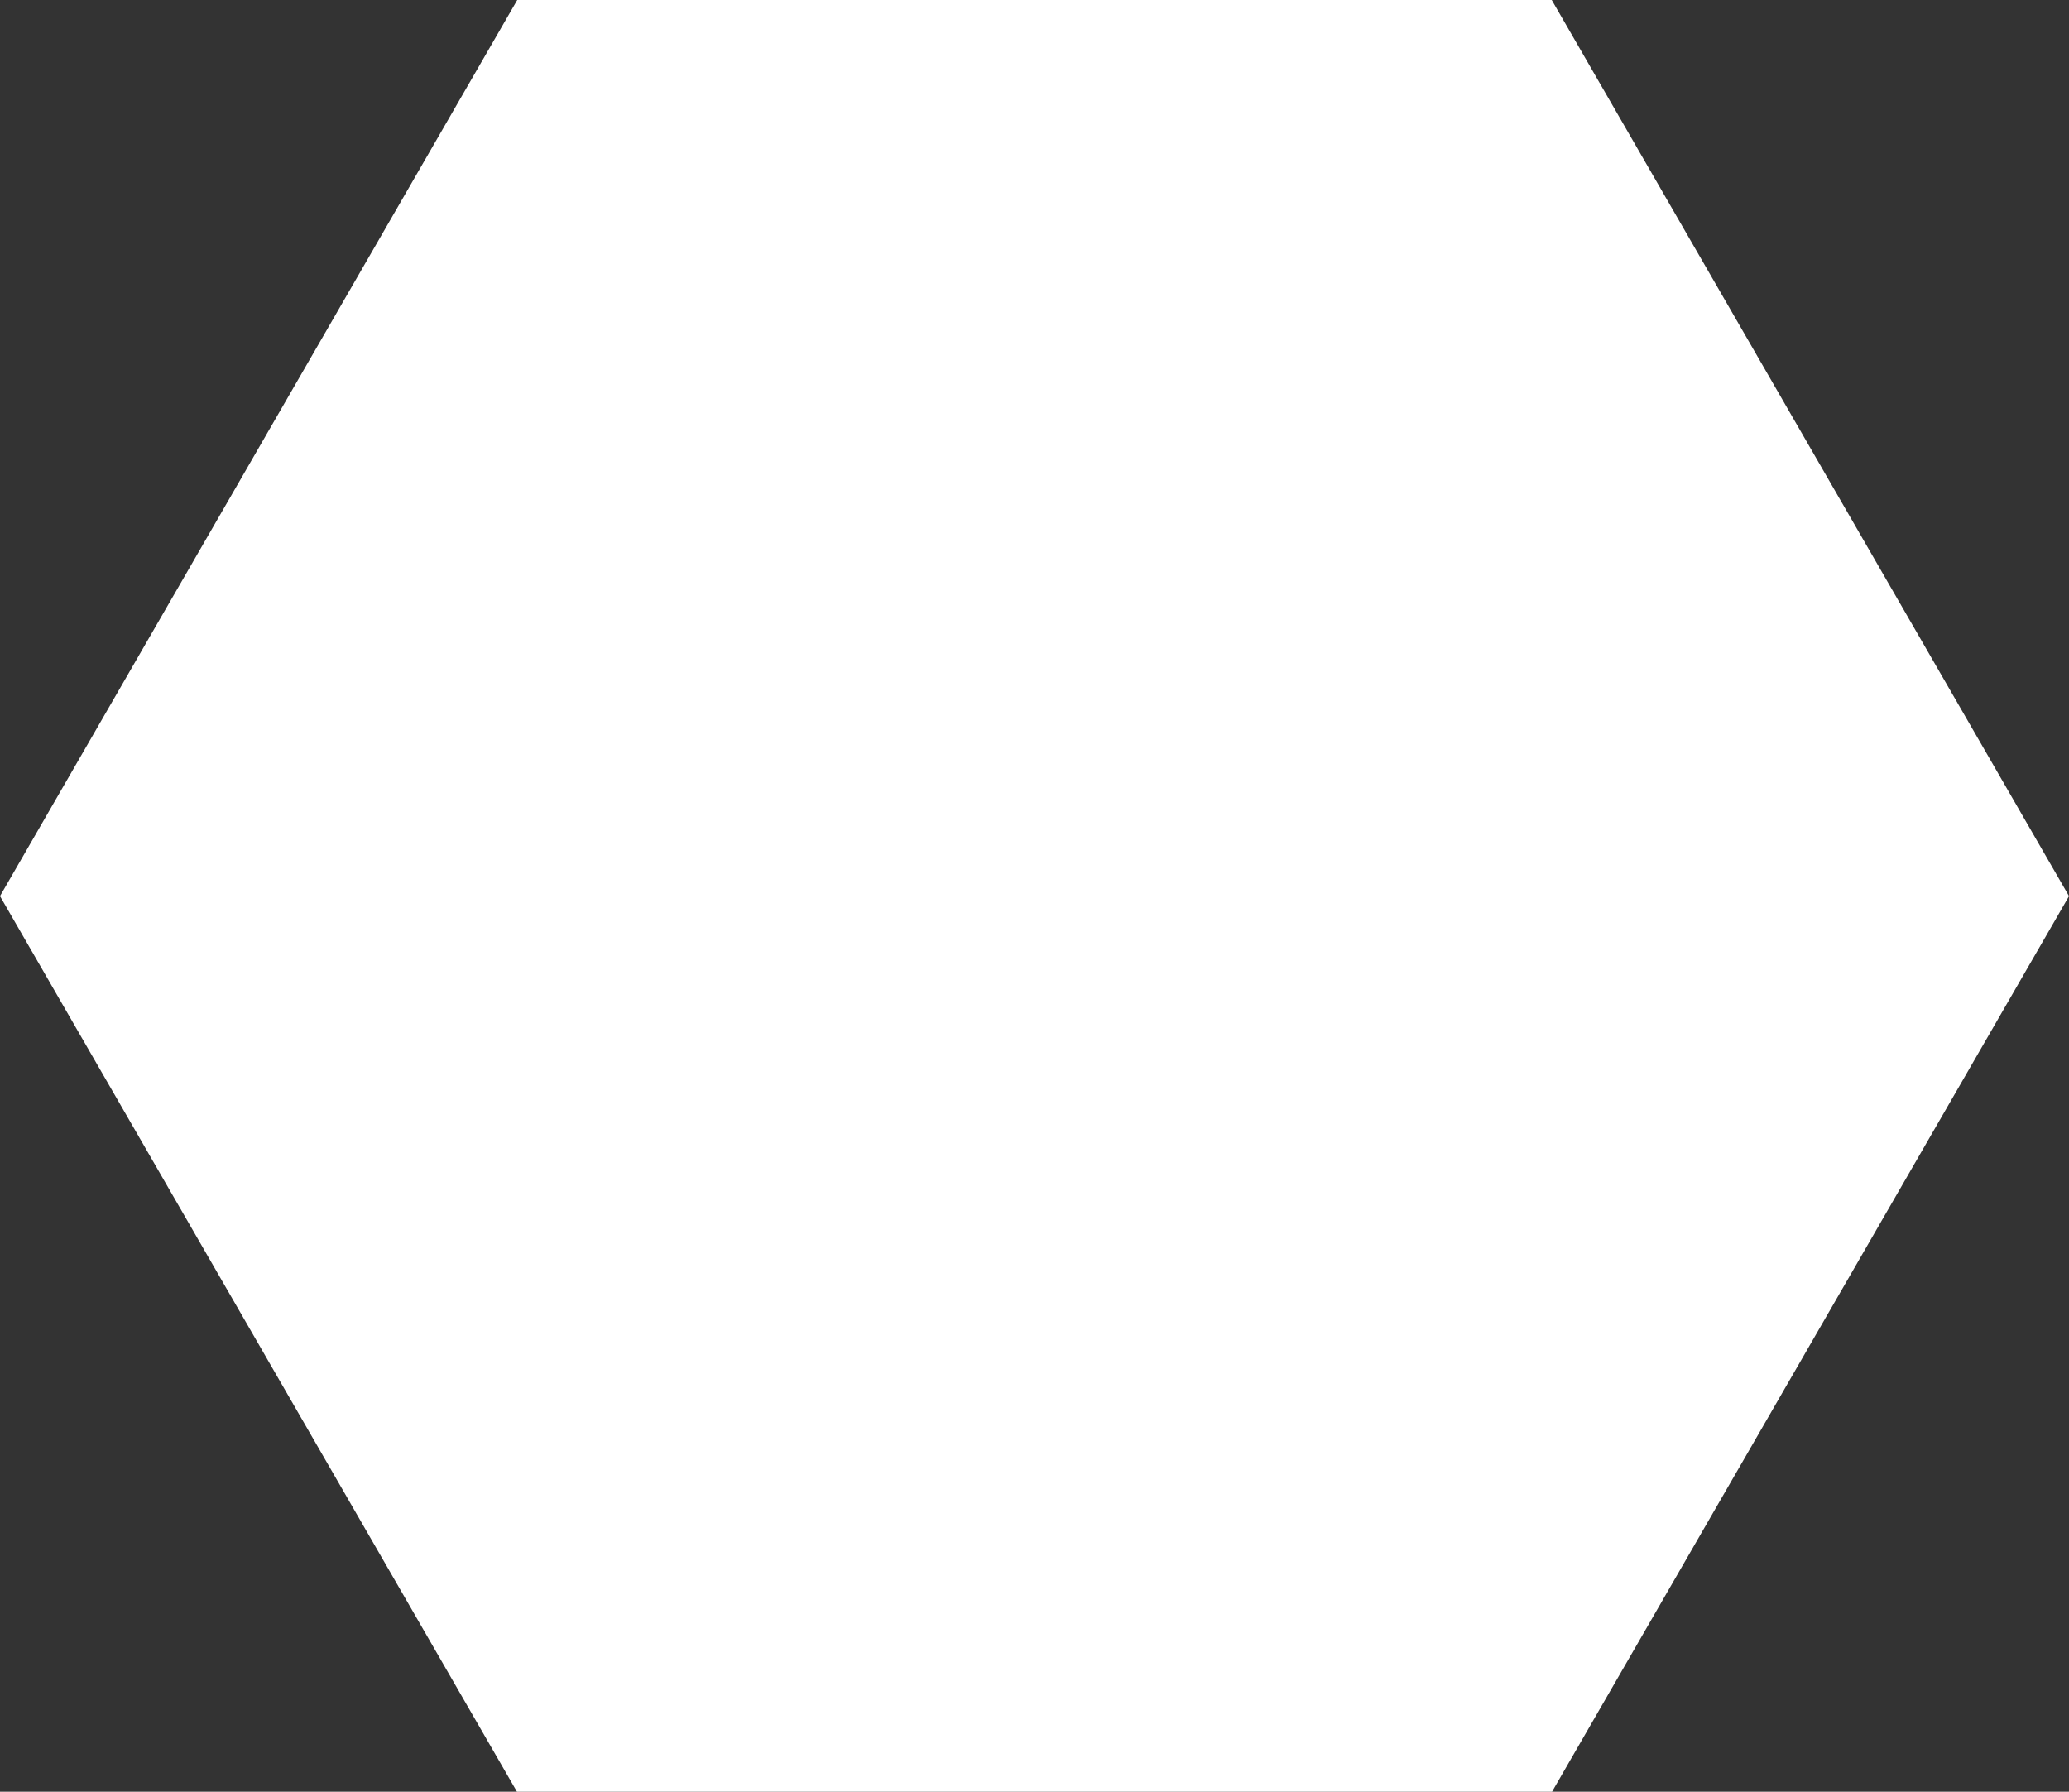 <svg xmlns="http://www.w3.org/2000/svg" width="41.08" height="35.57" viewBox="0 0 41.08 35.57">
  <rect x="0" y="0" width="41.08" height="35.57" fill="#333333" stroke="none"/>
  <title>HexNut</title>
  <g id="Layer_2" data-name="Layer 2">
    <g id="Layer_1-2" data-name="Layer 1">
      <polygon points="30.81 0 10.27 0 0 17.79 10.27 35.58 30.81 35.58 41.08 17.79 30.81 0" fill="#fff"/>
    </g>
  </g>
</svg>

